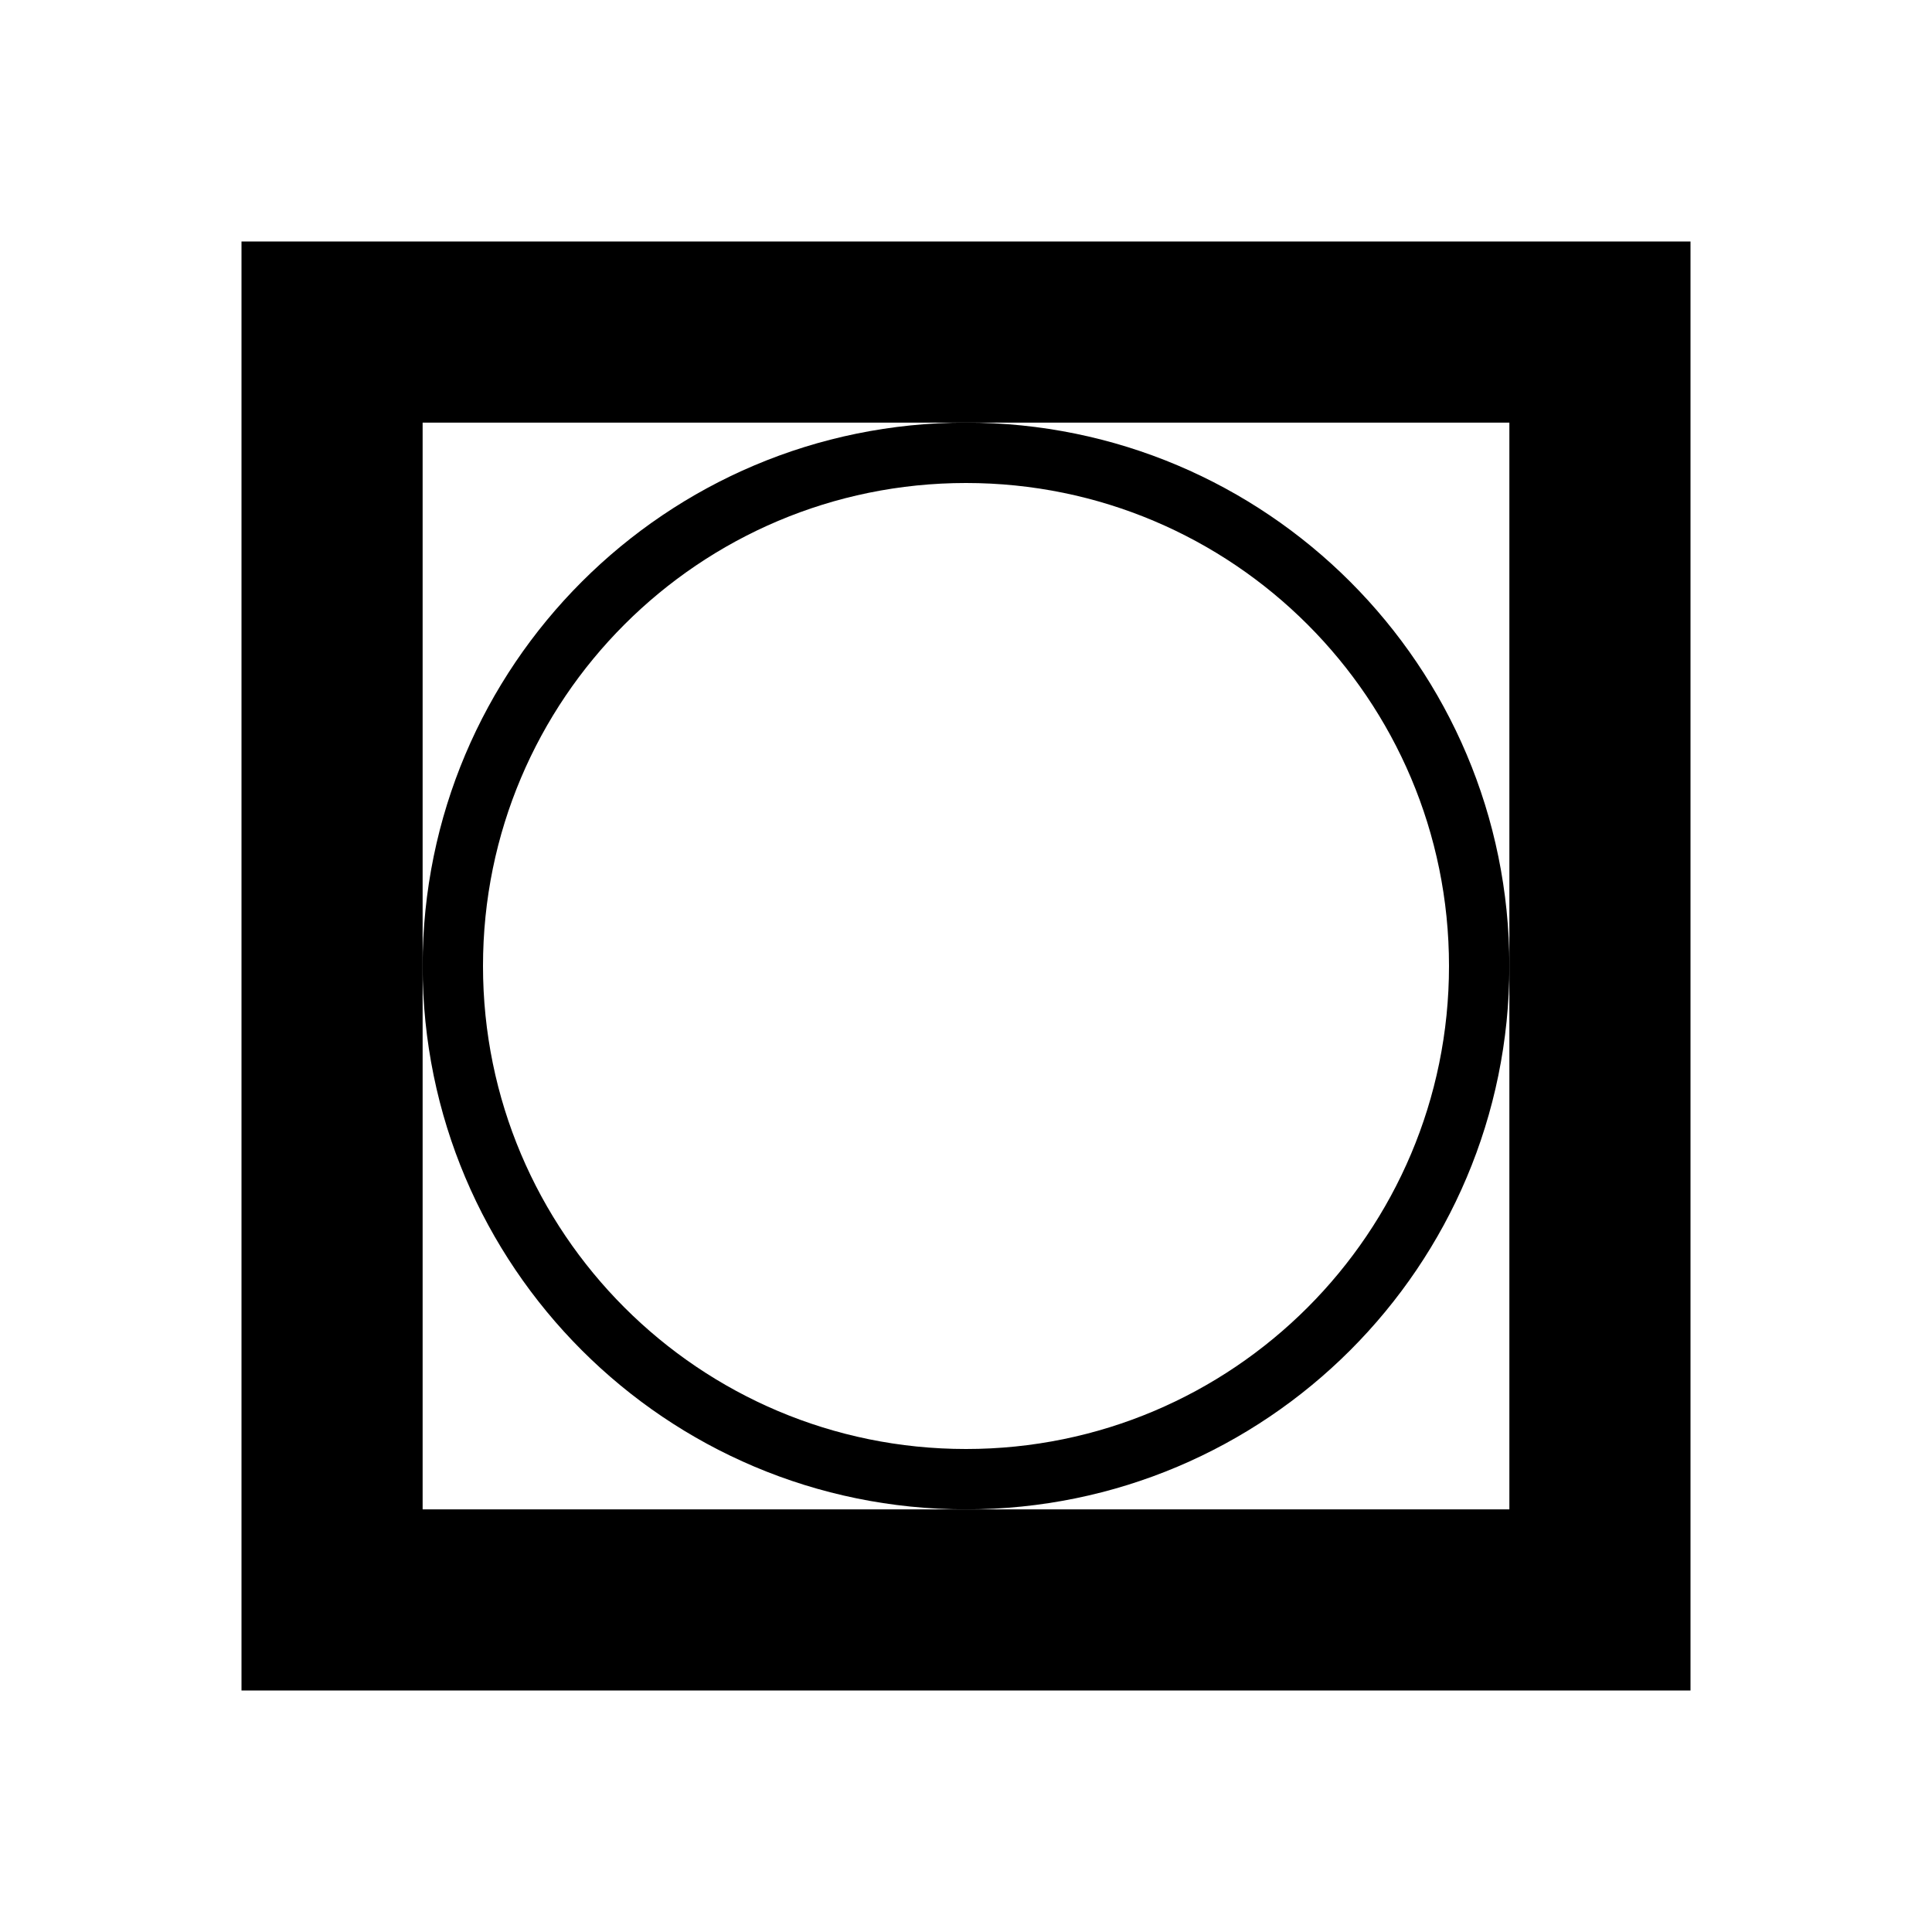 <?xml version="1.0" encoding="utf-8"?>
<!-- Generator: Adobe Illustrator 16.0.4, SVG Export Plug-In . SVG Version: 6.00 Build 0)  -->
<!DOCTYPE svg PUBLIC "-//W3C//DTD SVG 1.1//EN" "http://www.w3.org/Graphics/SVG/1.1/DTD/svg11.dtd">
<svg version="1.1" id="Icons_OUTLINES" xmlns="http://www.w3.org/2000/svg" xmlns:xlink="http://www.w3.org/1999/xlink" x="0px"
	 y="0px" width="32px" height="32px" viewBox="0 0 32 32" enable-background="new 0 0 32 32" xml:space="preserve">
<g>
	<path d="M28,4H4v24h24V4z M25,16v9h-9H7v-9V7h9h9V16z"/>
	<path d="M16,7c-4.971,0-9,4.029-9,9s4.029,9,9,9s9-4.029,9-9S20.971,7,16,7z M16,24c-4.418,0-8-3.582-8-8s3.582-8,8-8s8,3.582,8,8
		S20.418,24,16,24z"/>
</g>
</svg>
